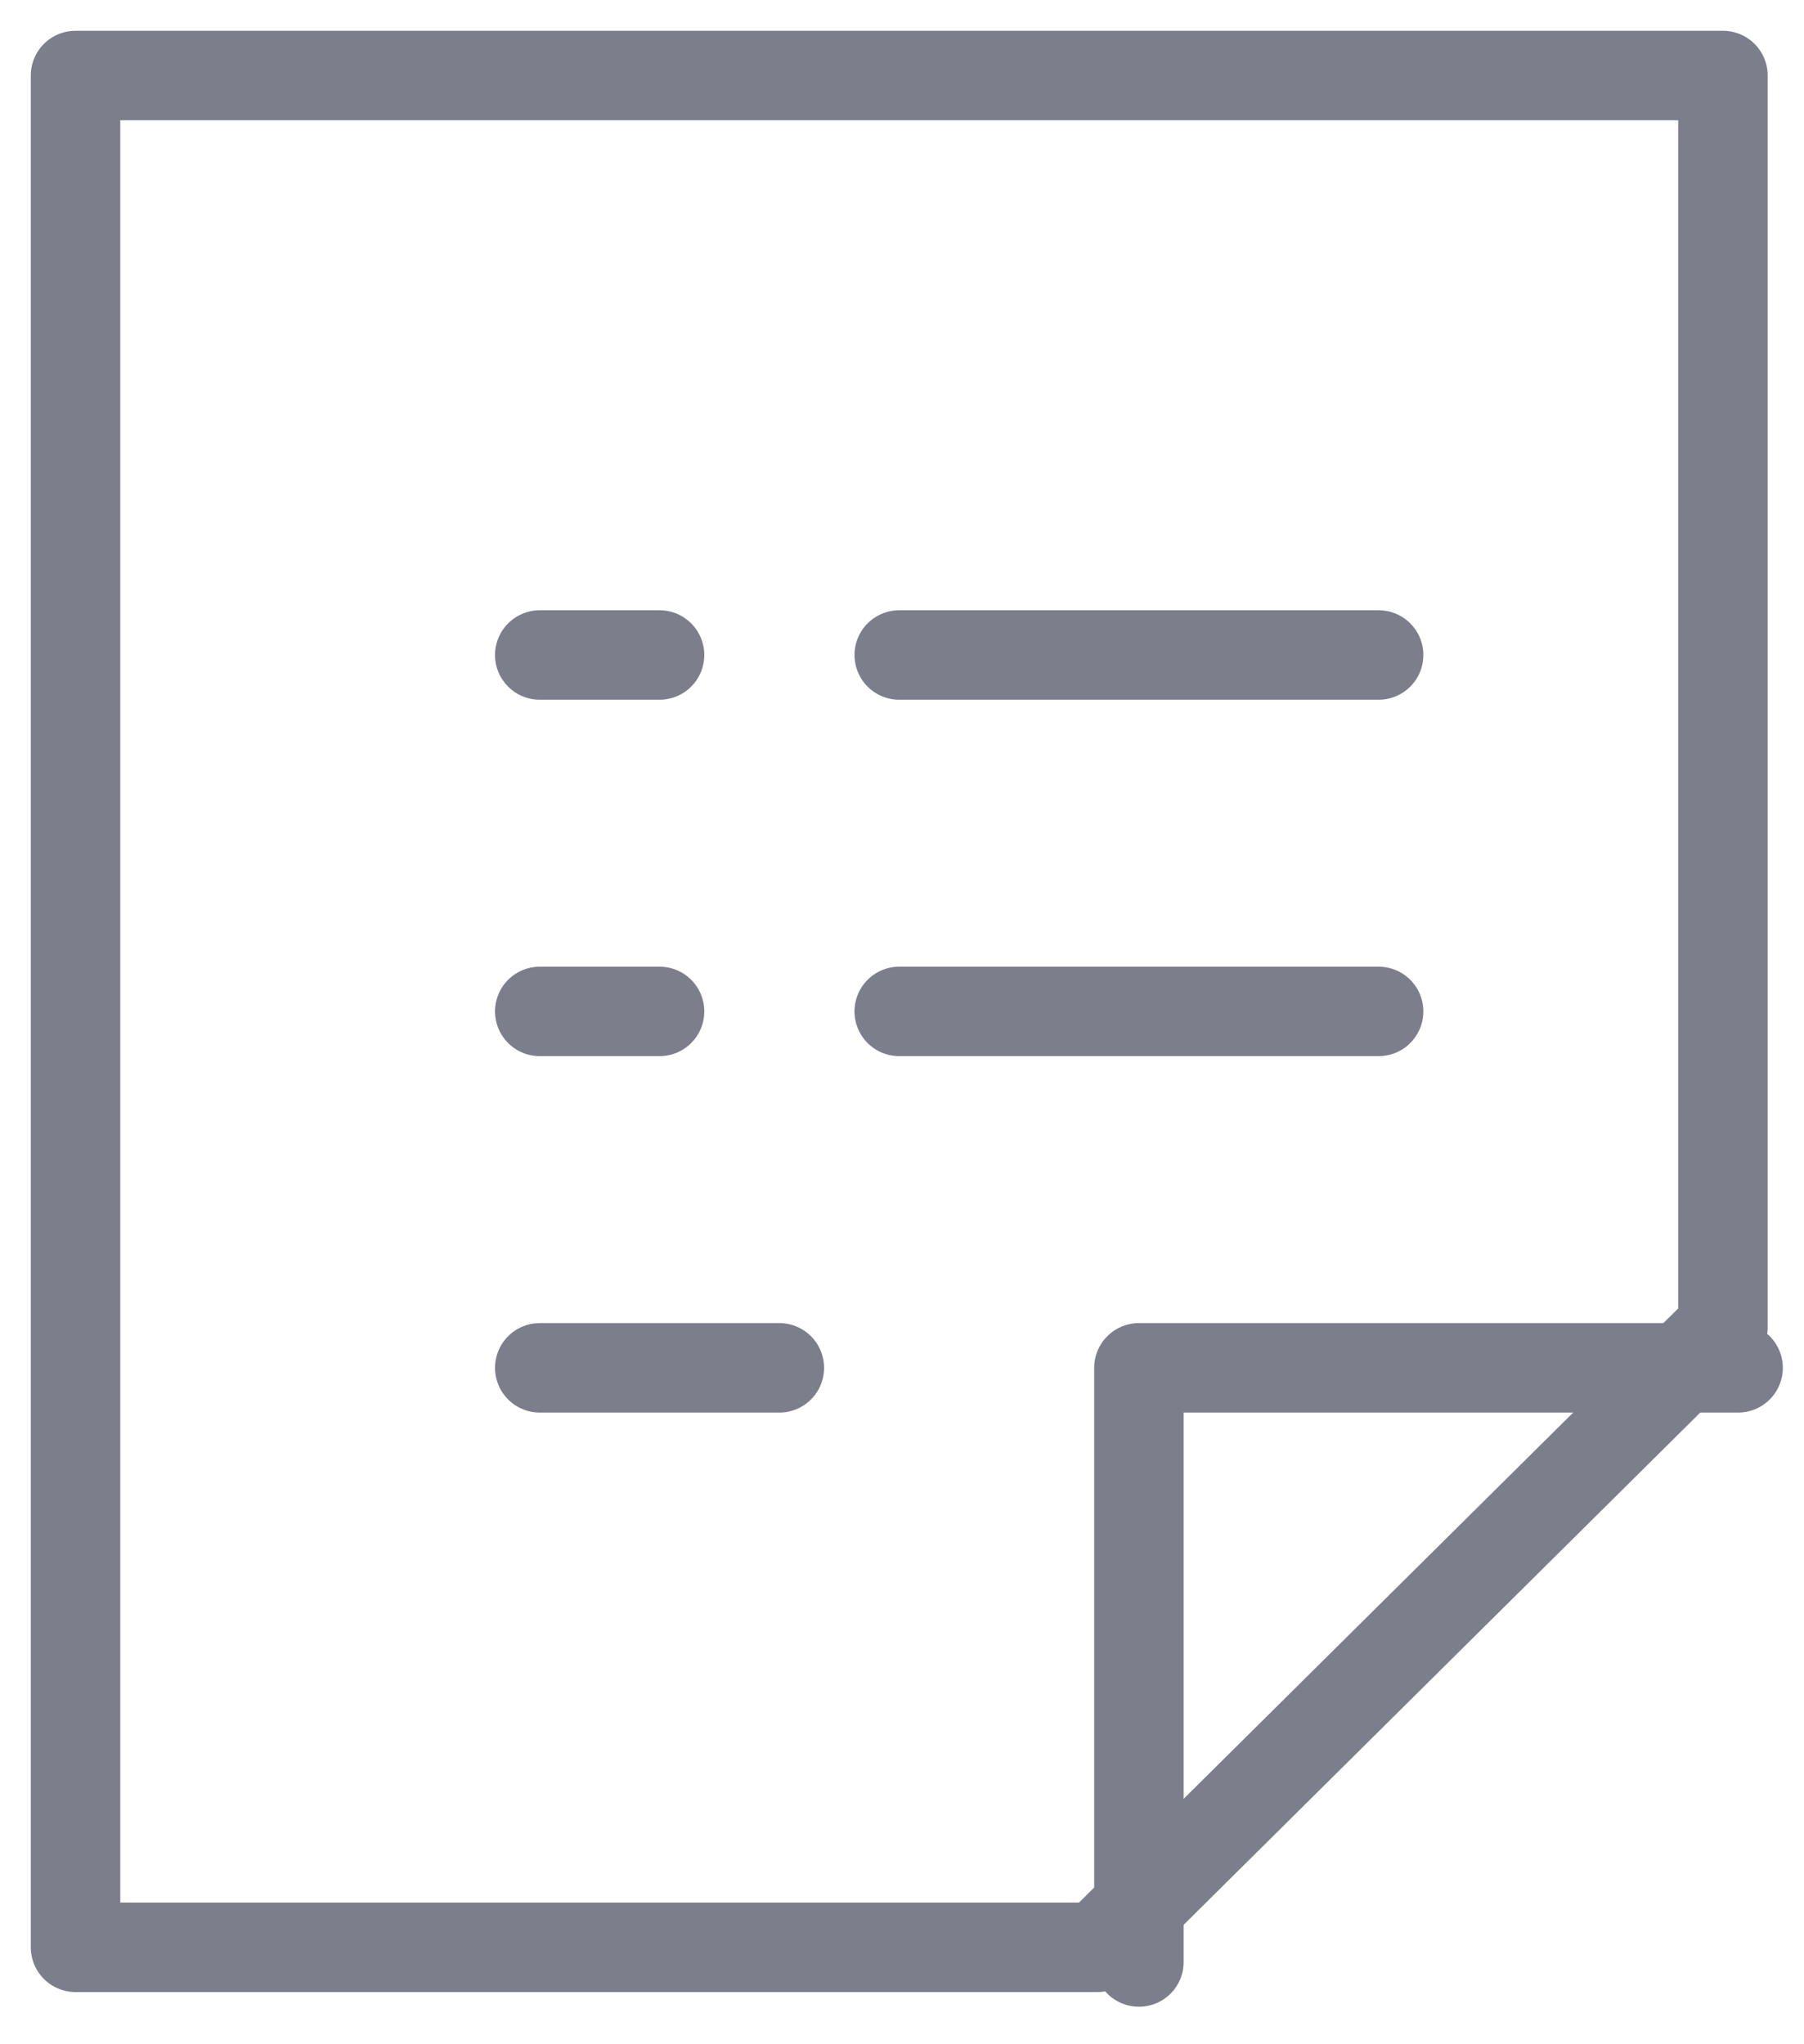 <svg className="profileIcon" xmlns="http://www.w3.org/2000/svg" width="15" height="17" viewBox="0 0 15 17">
          <g fill="none" fill-rule="evenodd" stroke="#44475B" stroke-linecap="round" stroke-linejoin="round" stroke-width=".744" opacity=".7" transform="translate(1 1)">
            <path d="M8.125,15.194 L-0.372,15.194 L-0.372,-0.372 L13.326,-0.372 L13.326,10.036 L8.125,15.194 Z" />
            <path d="M8.47,15.316 L8.47,10.375 L13.452,10.375 M6.477,4.447 L10.463,4.447 M6.477,7.411 L10.463,7.411 M3.488,10.375 L5.48,10.375 M3.488,4.447 L4.484,4.447 M3.488,7.411 L4.484,7.411" />
          </g>
        </svg>
